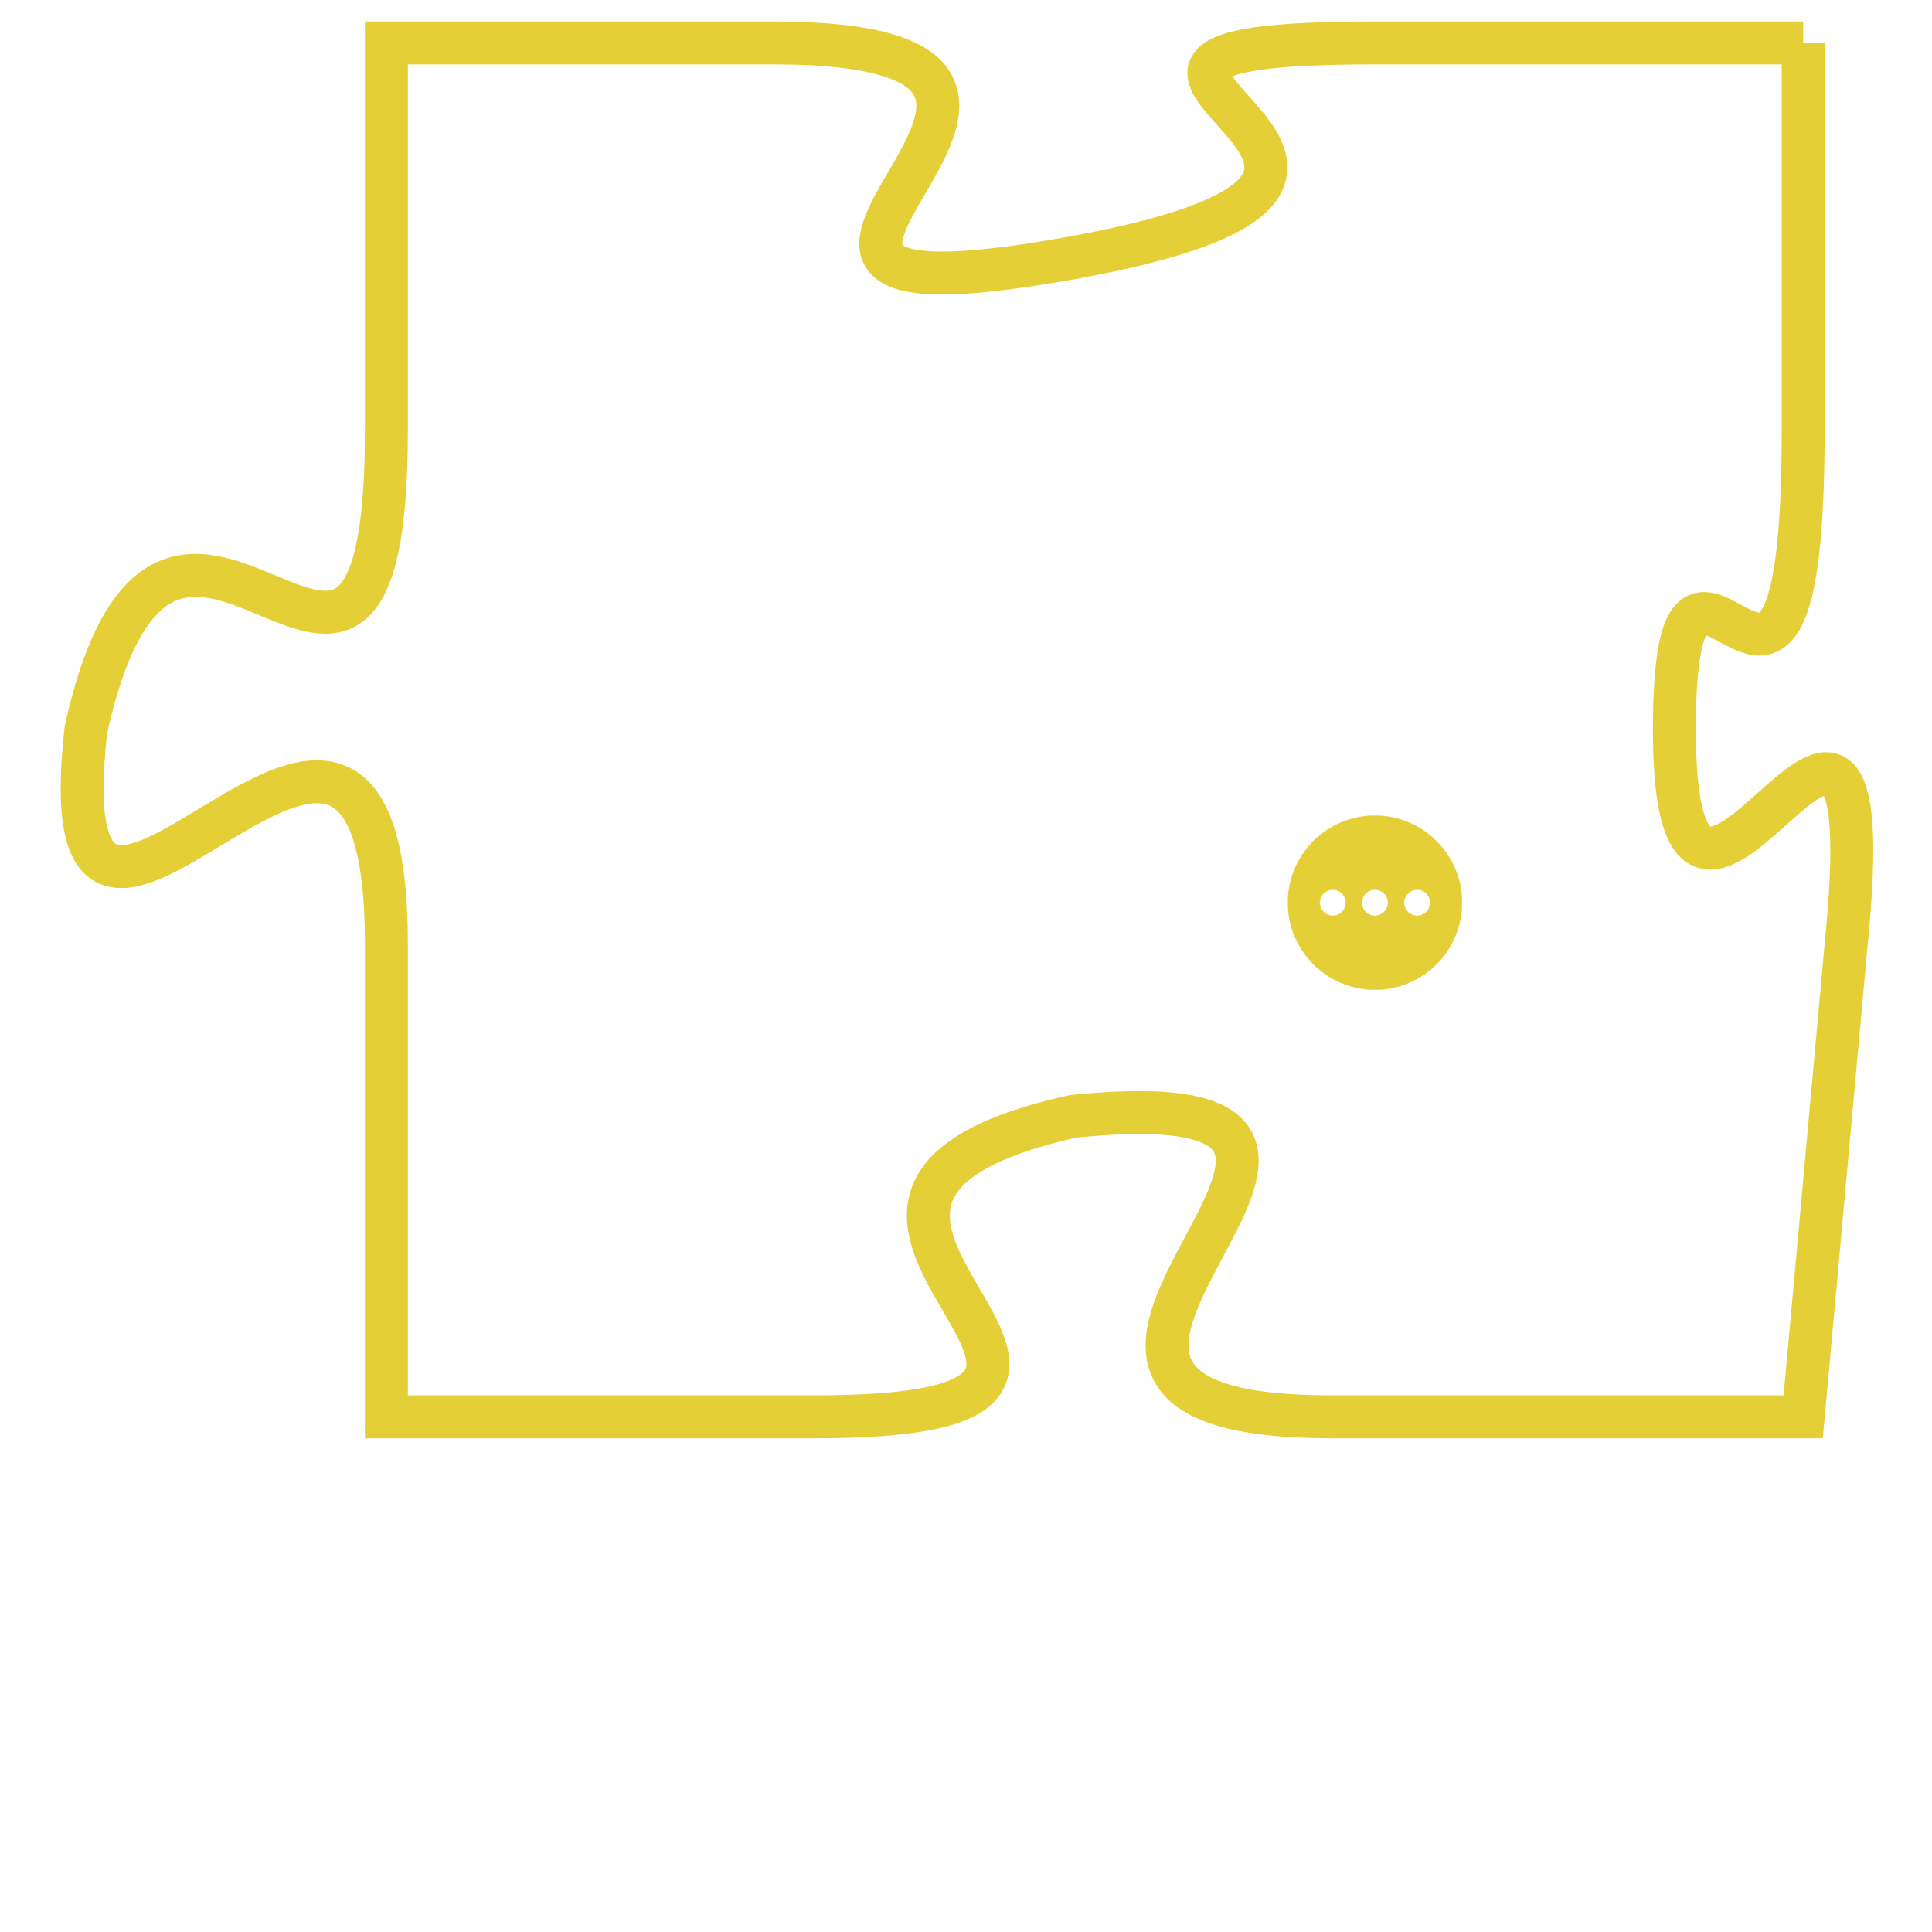 <svg version="1.1" xmlns="http://www.w3.org/2000/svg" xmlns:xlink="http://www.w3.org/1999/xlink" fill="transparent" x="0" y="0" width="350" height="350" preserveAspectRatio="xMinYMin slice"><style type="text/css">.links{fill:transparent;stroke: #E4CF37;}.links:hover{fill:#63D272; opacity:0.4;}</style><defs><g id="allt"><path id="t6654" d="M825,1632 L815,1632 C805,1632 819,1635 808,1637 C797,1639 811,1632 801,1632 L792,1632 792,1632 L792,1641 C792,1651 787,1639 785,1648 C784,1657 792,1643 792,1653 L792,1664 792,1664 L802,1664 C812,1664 799,1659 808,1657 C818,1656 804,1664 814,1664 L825,1664 825,1664 L826,1653 C827,1643 822,1656 822,1648 C822,1641 825,1651 825,1641 L825,1632"/></g><clipPath id="c" clipRule="evenodd" fill="transparent"><use href="#t6654"/></clipPath></defs><svg viewBox="783 1631 45 34" preserveAspectRatio="xMinYMin meet"><svg width="4380" height="2430"><g><image crossorigin="anonymous" x="0" y="0" href="https://nftpuzzle.license-token.com/assets/completepuzzle.svg" width="100%" height="100%" /><g class="links"><use href="#t6654"/></g></g></svg><svg x="813" y="1650" height="9%" width="9%" viewBox="0 0 330 330"><g><a xlink:href="https://nftpuzzle.license-token.com/" class="links"><title>See the most innovative NFT based token software licensing project</title><path fill="#E4CF37" id="more" d="M165,0C74.019,0,0,74.019,0,165s74.019,165,165,165s165-74.019,165-165S255.981,0,165,0z M85,190 c-13.785,0-25-11.215-25-25s11.215-25,25-25s25,11.215,25,25S98.785,190,85,190z M165,190c-13.785,0-25-11.215-25-25 s11.215-25,25-25s25,11.215,25,25S178.785,190,165,190z M245,190c-13.785,0-25-11.215-25-25s11.215-25,25-25 c13.785,0,25,11.215,25,25S258.785,190,245,190z"></path></a></g></svg></svg></svg>